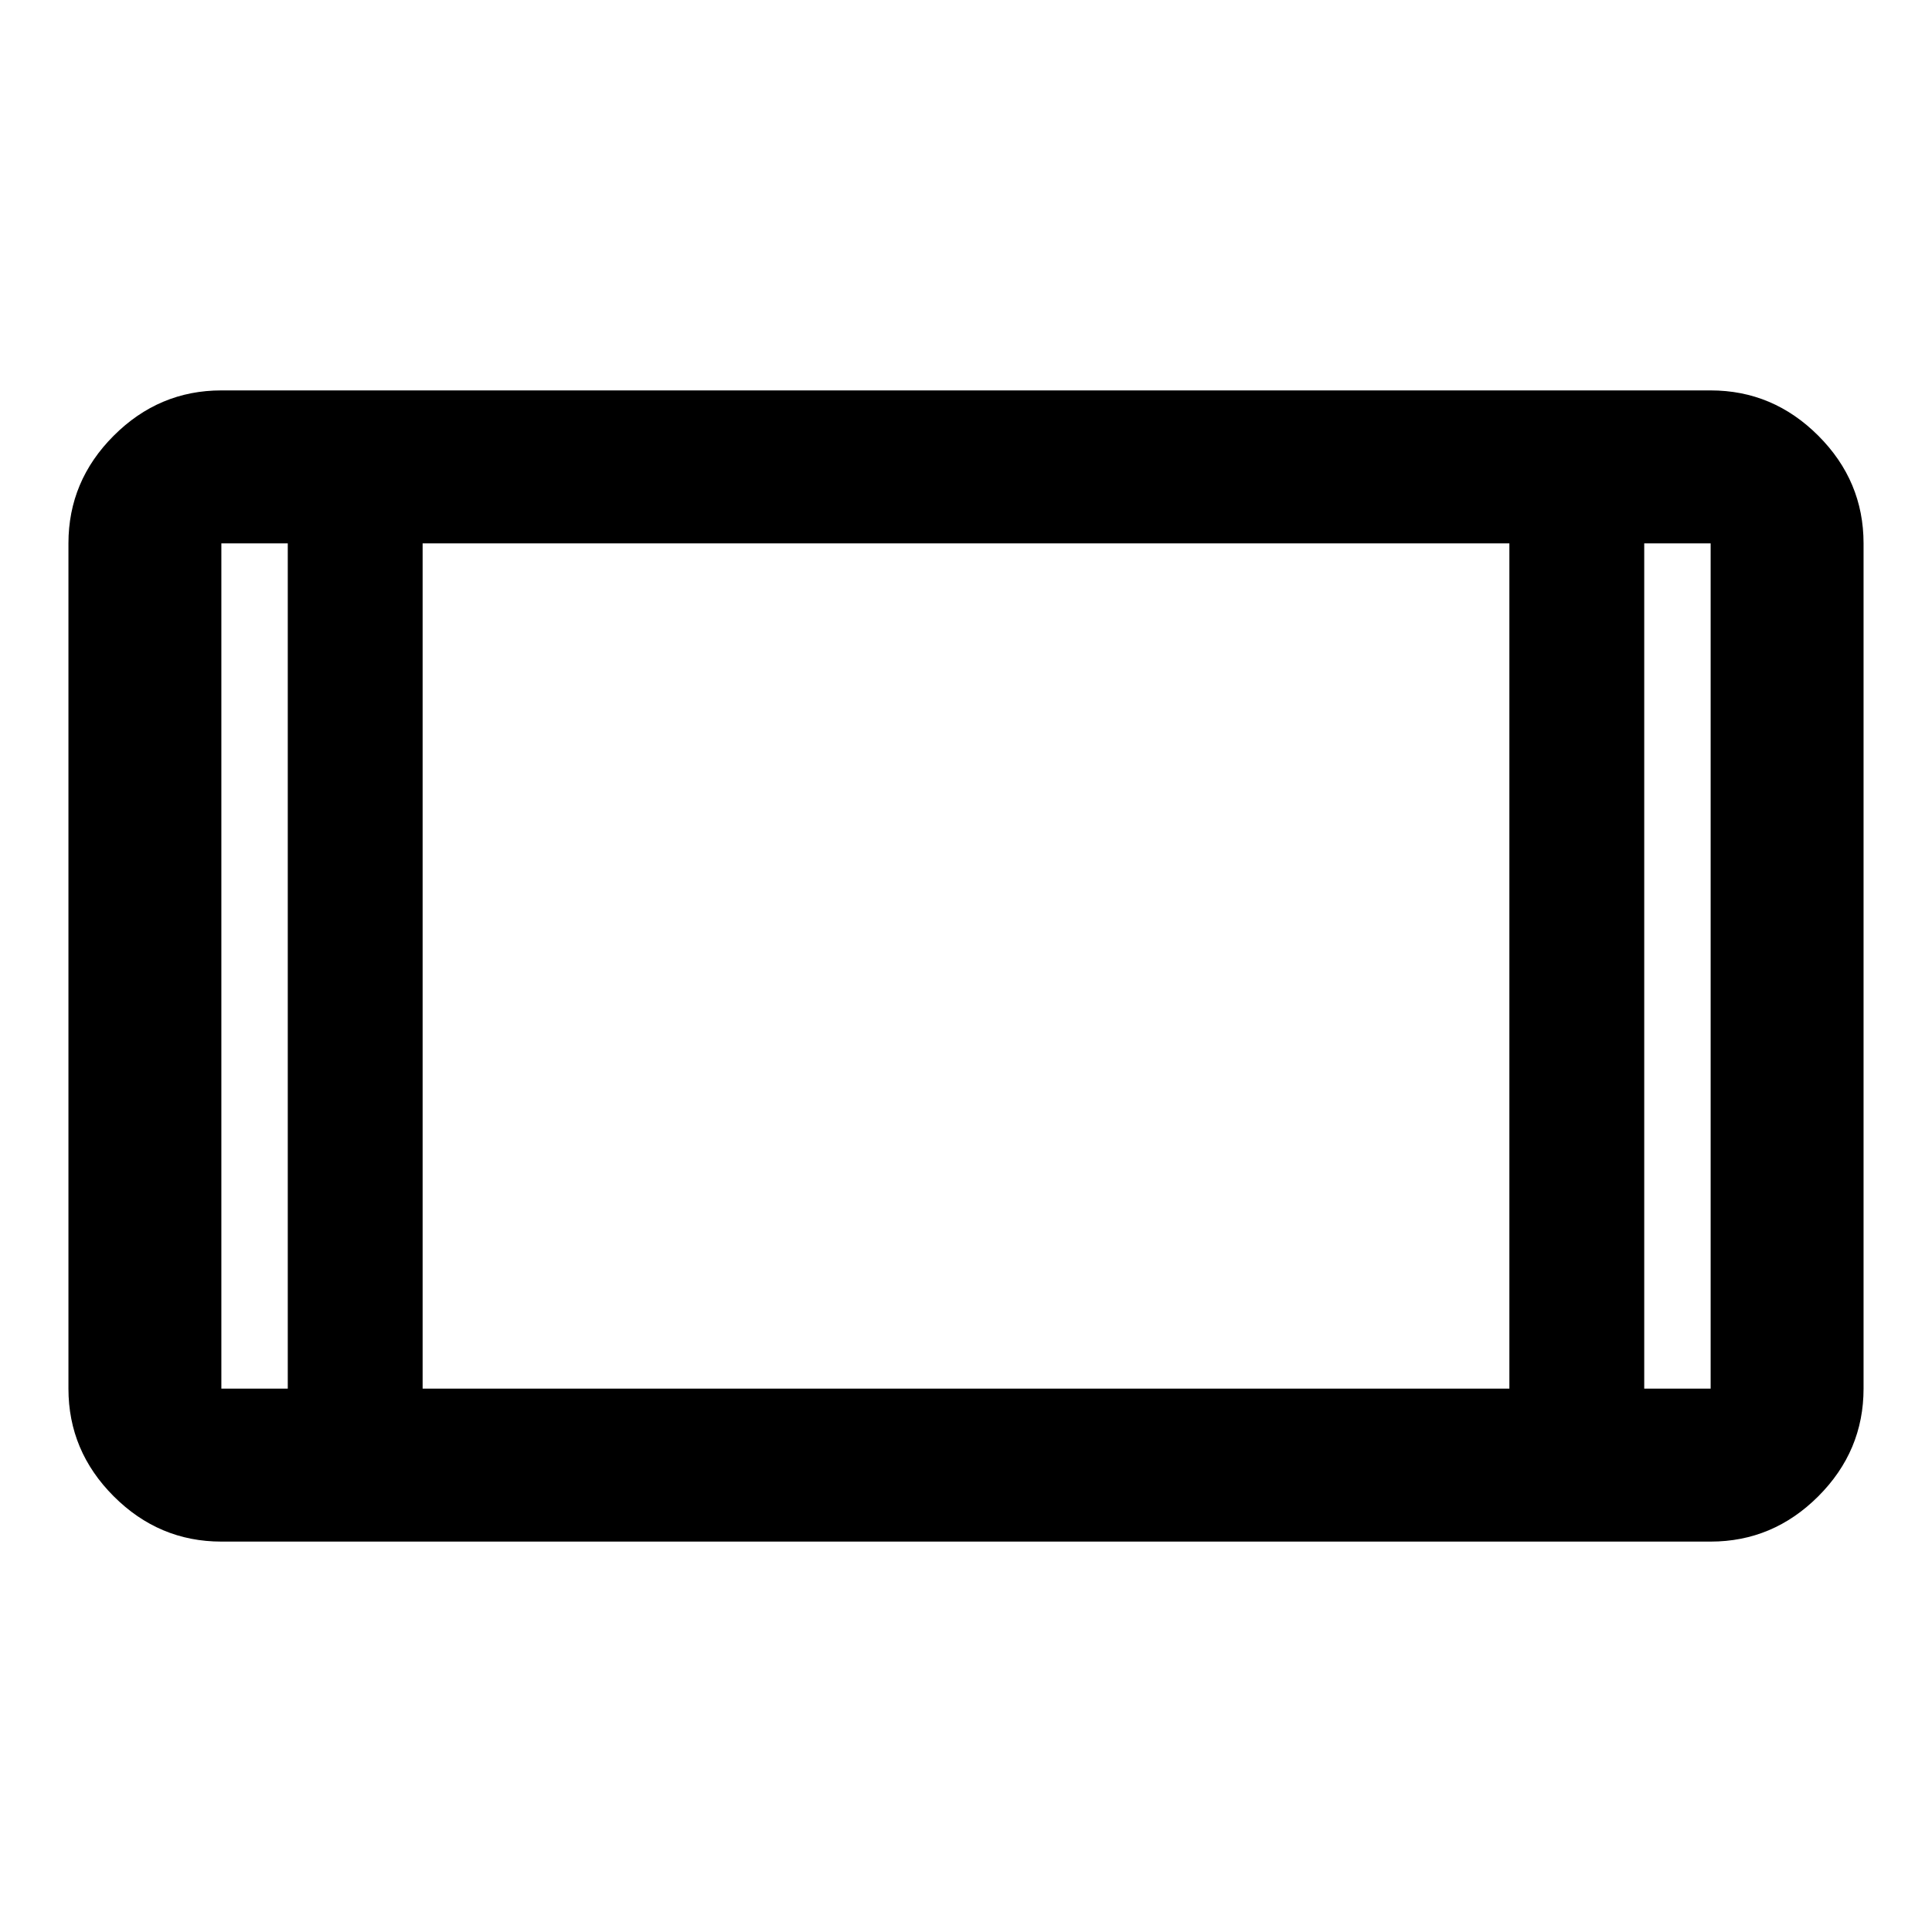 <svg xmlns="http://www.w3.org/2000/svg" height="40" width="40"><path d="M4.583 31.917Q3.292 31.917 2.354 30.979Q1.417 30.042 1.417 28.75V11.25Q1.417 9.958 2.354 9.021Q3.292 8.083 4.583 8.083H35.417Q36.708 8.083 37.646 9.021Q38.583 9.958 38.583 11.25V28.75Q38.583 30.042 37.646 30.979Q36.708 31.917 35.417 31.917ZM8.75 28.75H31.25V11.25H8.75ZM5.958 28.75V11.25H4.583Q4.583 11.25 4.583 11.25Q4.583 11.25 4.583 11.25V28.75Q4.583 28.75 4.583 28.75Q4.583 28.75 4.583 28.75ZM34.042 28.75H35.417Q35.417 28.75 35.417 28.75Q35.417 28.75 35.417 28.75V11.25Q35.417 11.25 35.417 11.25Q35.417 11.25 35.417 11.25H34.042ZM35.417 11.25Q35.417 11.25 35.417 11.25Q35.417 11.25 35.417 11.25H34.042H35.417Q35.417 11.25 35.417 11.25Q35.417 11.25 35.417 11.25ZM4.583 11.25Q4.583 11.25 4.583 11.25Q4.583 11.25 4.583 11.25H5.958H4.583Q4.583 11.25 4.583 11.25Q4.583 11.25 4.583 11.25Z"/></svg>
